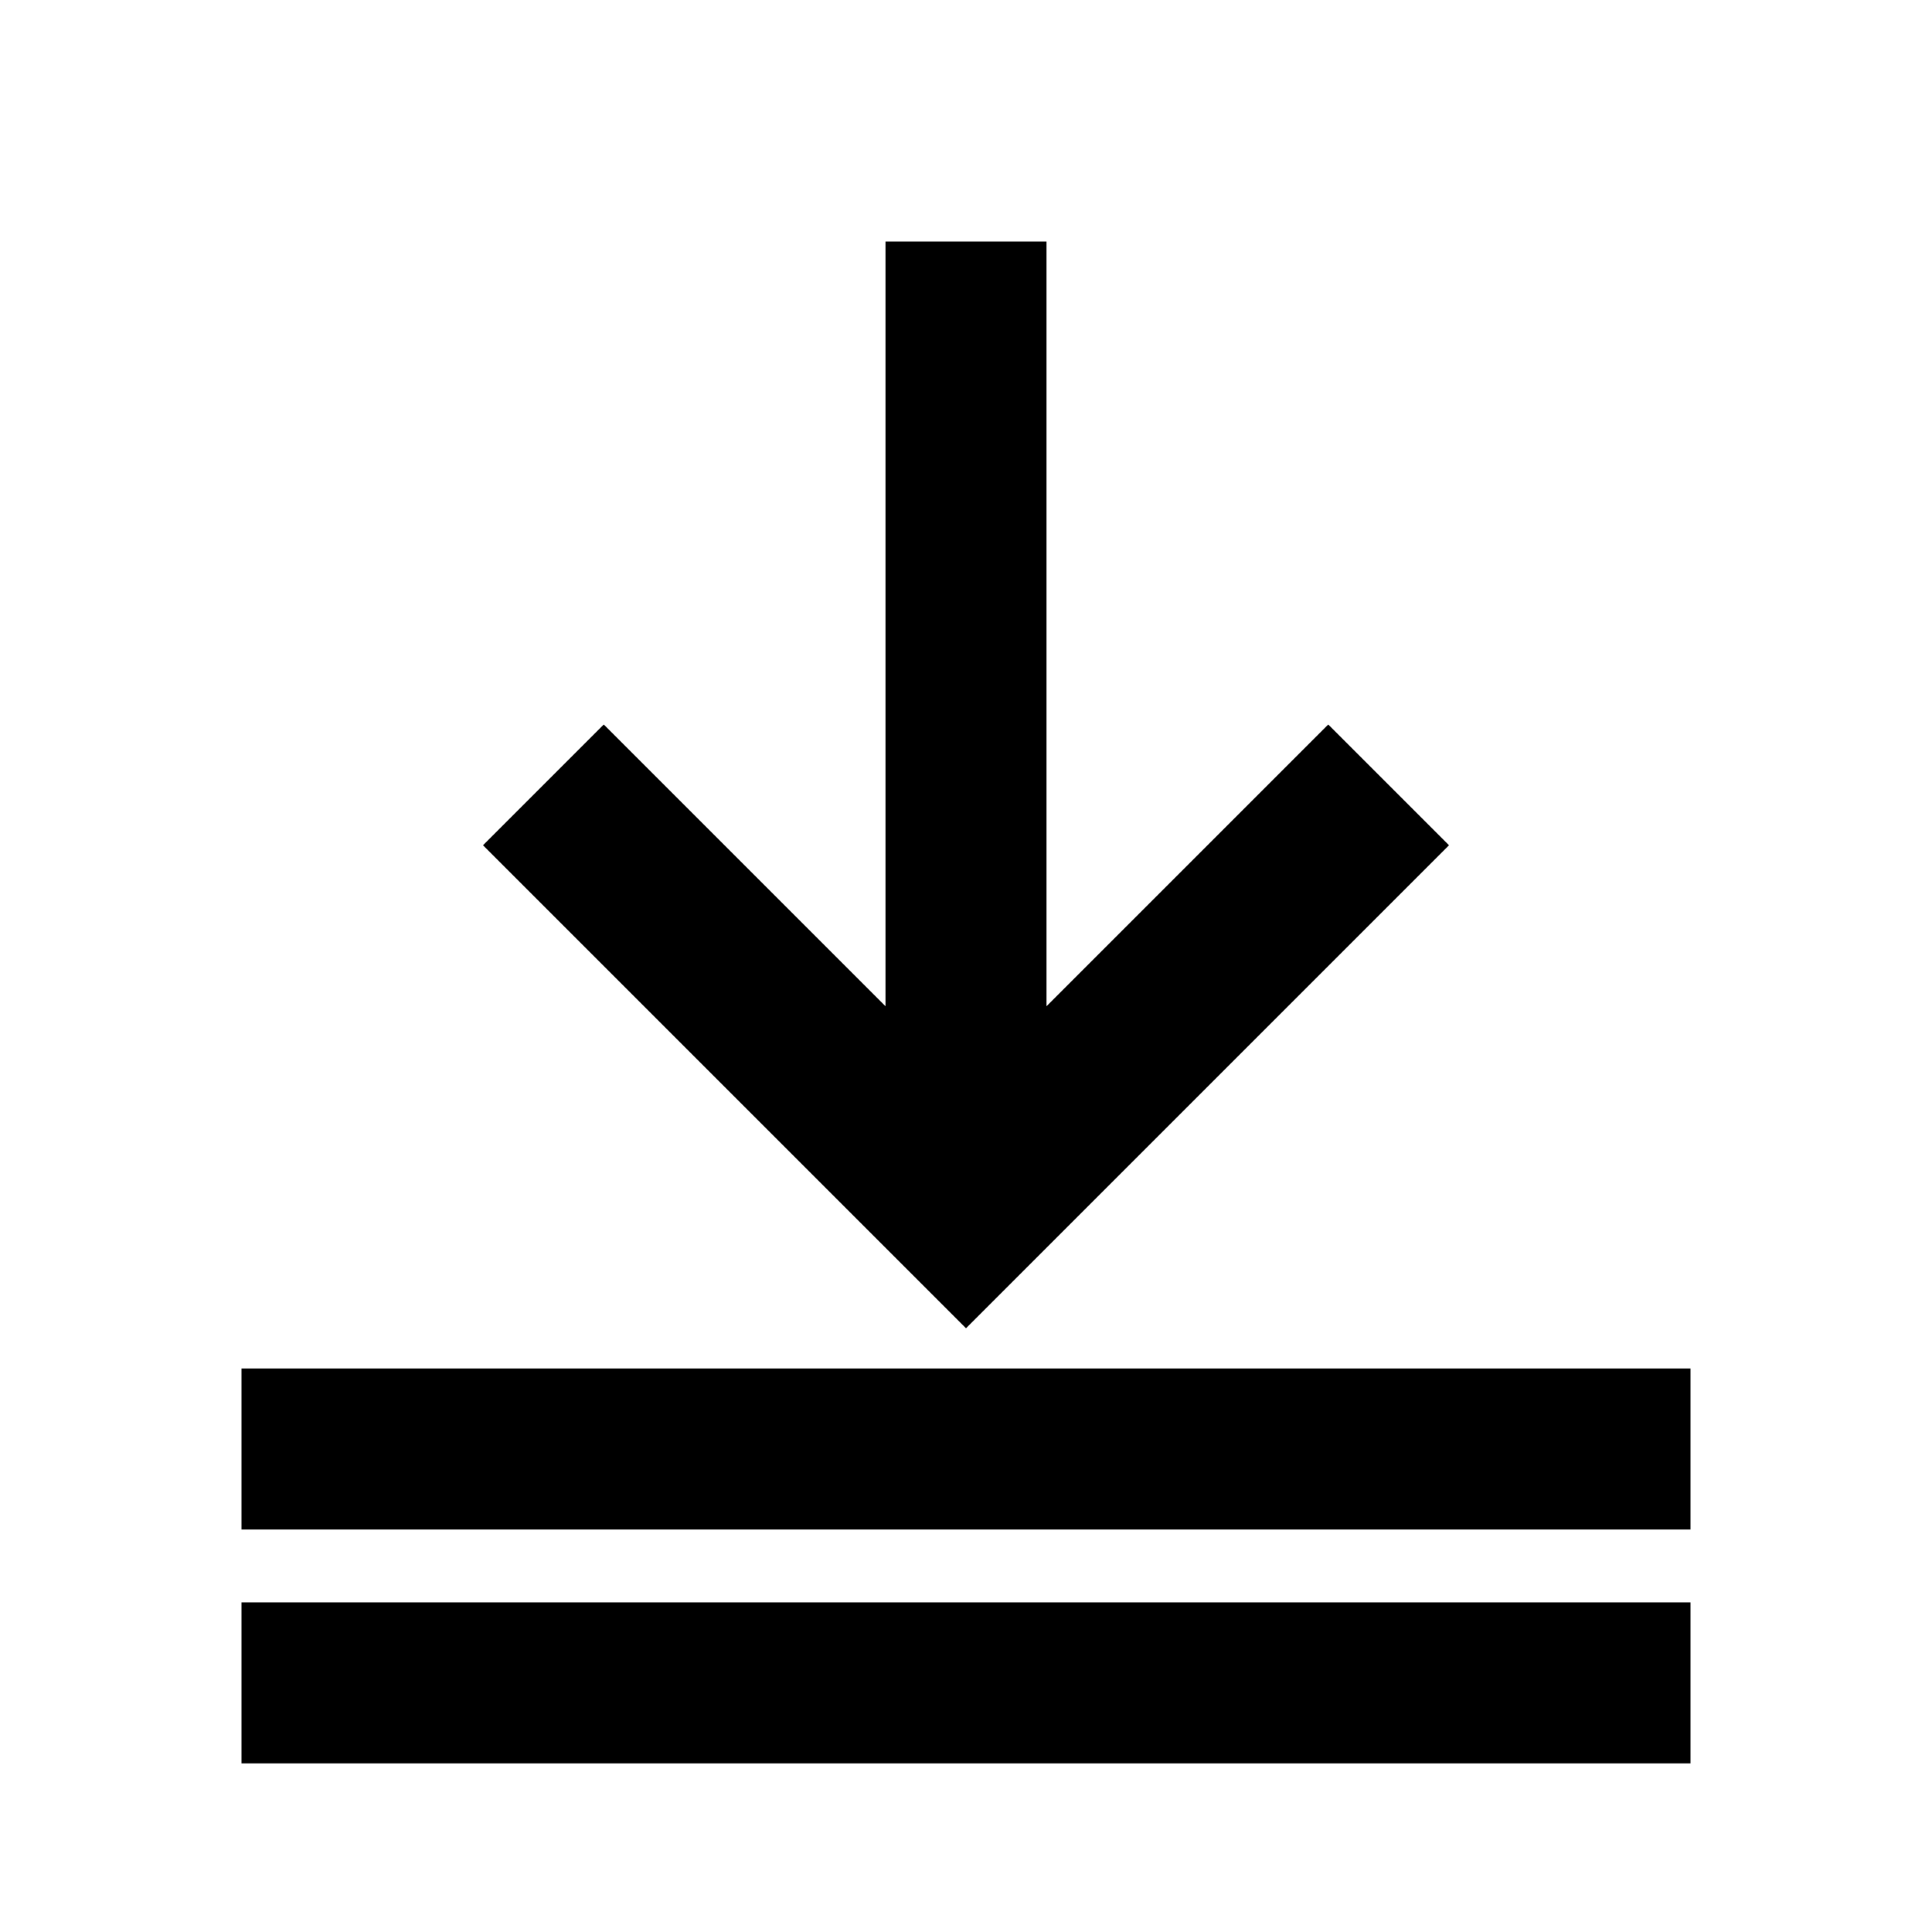 <?xml version="1.0" encoding="UTF-8" standalone="no"?>
<svg
   width="480"
   height="480"
   viewBox="0 0 480 480"
   version="1.1"
   id="svg6"
   sodipodi:docname="download.modified.svg"
   inkscape:version="1.2.1 (9c6d41e410, 2022-07-14)"
   xmlns:inkscape="http://www.inkscape.org/namespaces/inkscape"
   xmlns:sodipodi="http://sodipodi.sourceforge.net/DTD/sodipodi-0.dtd"
   xmlns="http://www.w3.org/2000/svg"
   xmlns:svg="http://www.w3.org/2000/svg"
   xmlns:rdf="http://www.w3.org/1999/02/22-rdf-syntax-ns#"
   xmlns:cc="http://creativecommons.org/ns#"
   xmlns:dc="http://purl.org/dc/elements/1.1/">
  <defs
     id="defs10" />
  <sodipodi:namedview
     id="namedview8"
     pagecolor="#ffffff"
     bordercolor="#000000"
     borderopacity="0.25"
     inkscape:showpageshadow="2"
     inkscape:pageopacity="0.0"
     inkscape:pagecheckerboard="0"
     inkscape:deskcolor="#d1d1d1"
     showgrid="false"
     inkscape:zoom="0.88229167"
     inkscape:cx="166.61157"
     inkscape:cy="138.27627"
     inkscape:window-width="1920"
     inkscape:window-height="1027"
     inkscape:window-x="-8"
     inkscape:window-y="-8"
     inkscape:window-maximized="1"
     inkscape:current-layer="svg6" />
  <title
     id="title2">download</title>
  <path
     id="path857"
     d="M 220 60 L 220 250 L 150 180 L 120 210 L 240 330 L 360 210 L 330 180 L 260 250 L 260 60 L 220 60 z M 60 340 L 60 380 L 420 380 L 420 340 L 60 340 z M 60 398.111 L 60 438.111 L 420 438.111 L 420 398.111 L 60 398.111 z " />
</svg>
